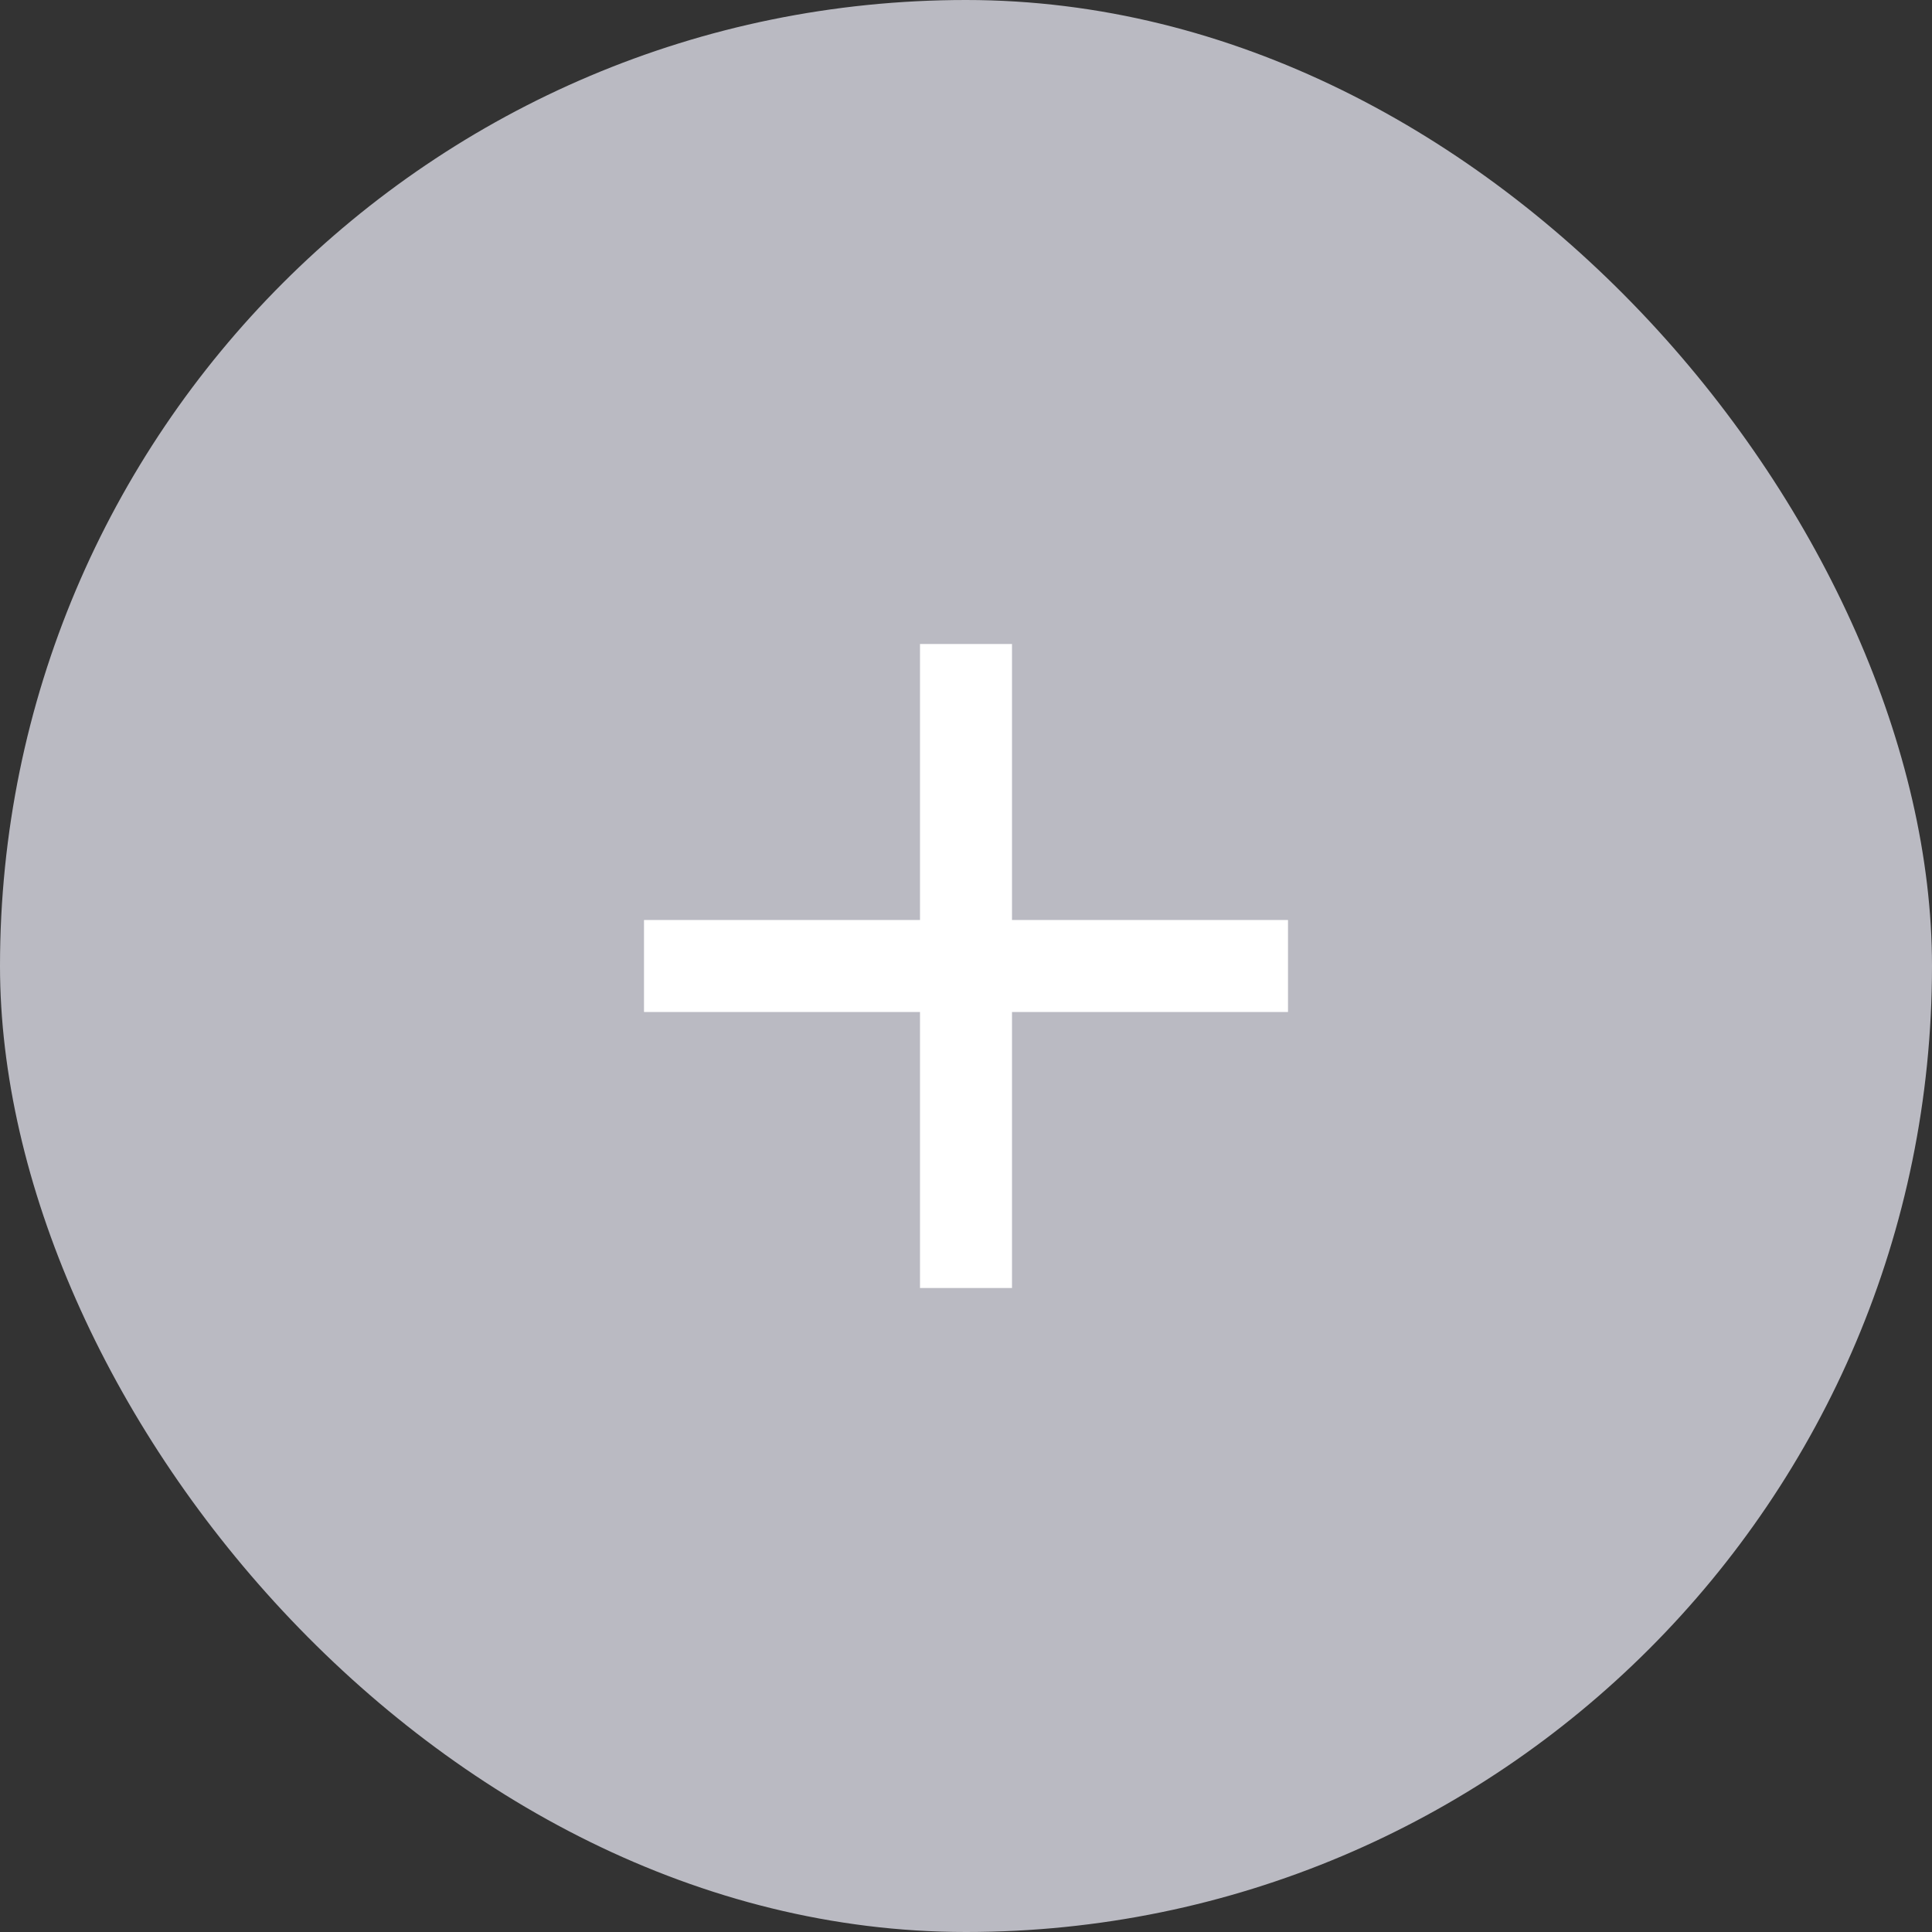 <svg width="42" height="42" viewBox="0 0 42 42" fill="none" xmlns="http://www.w3.org/2000/svg">
<rect x="0" y="0" width="42" height="42" fill="#333333" stroke="none"/>
<rect width="42" height="42" rx="21" fill="#BABAC2"/>
<path fill-rule="evenodd" clip-rule="evenodd" d="M22 20V14H20V20H14V22H20V28H22V22H28V20H22Z" fill="white"/>
</svg>
